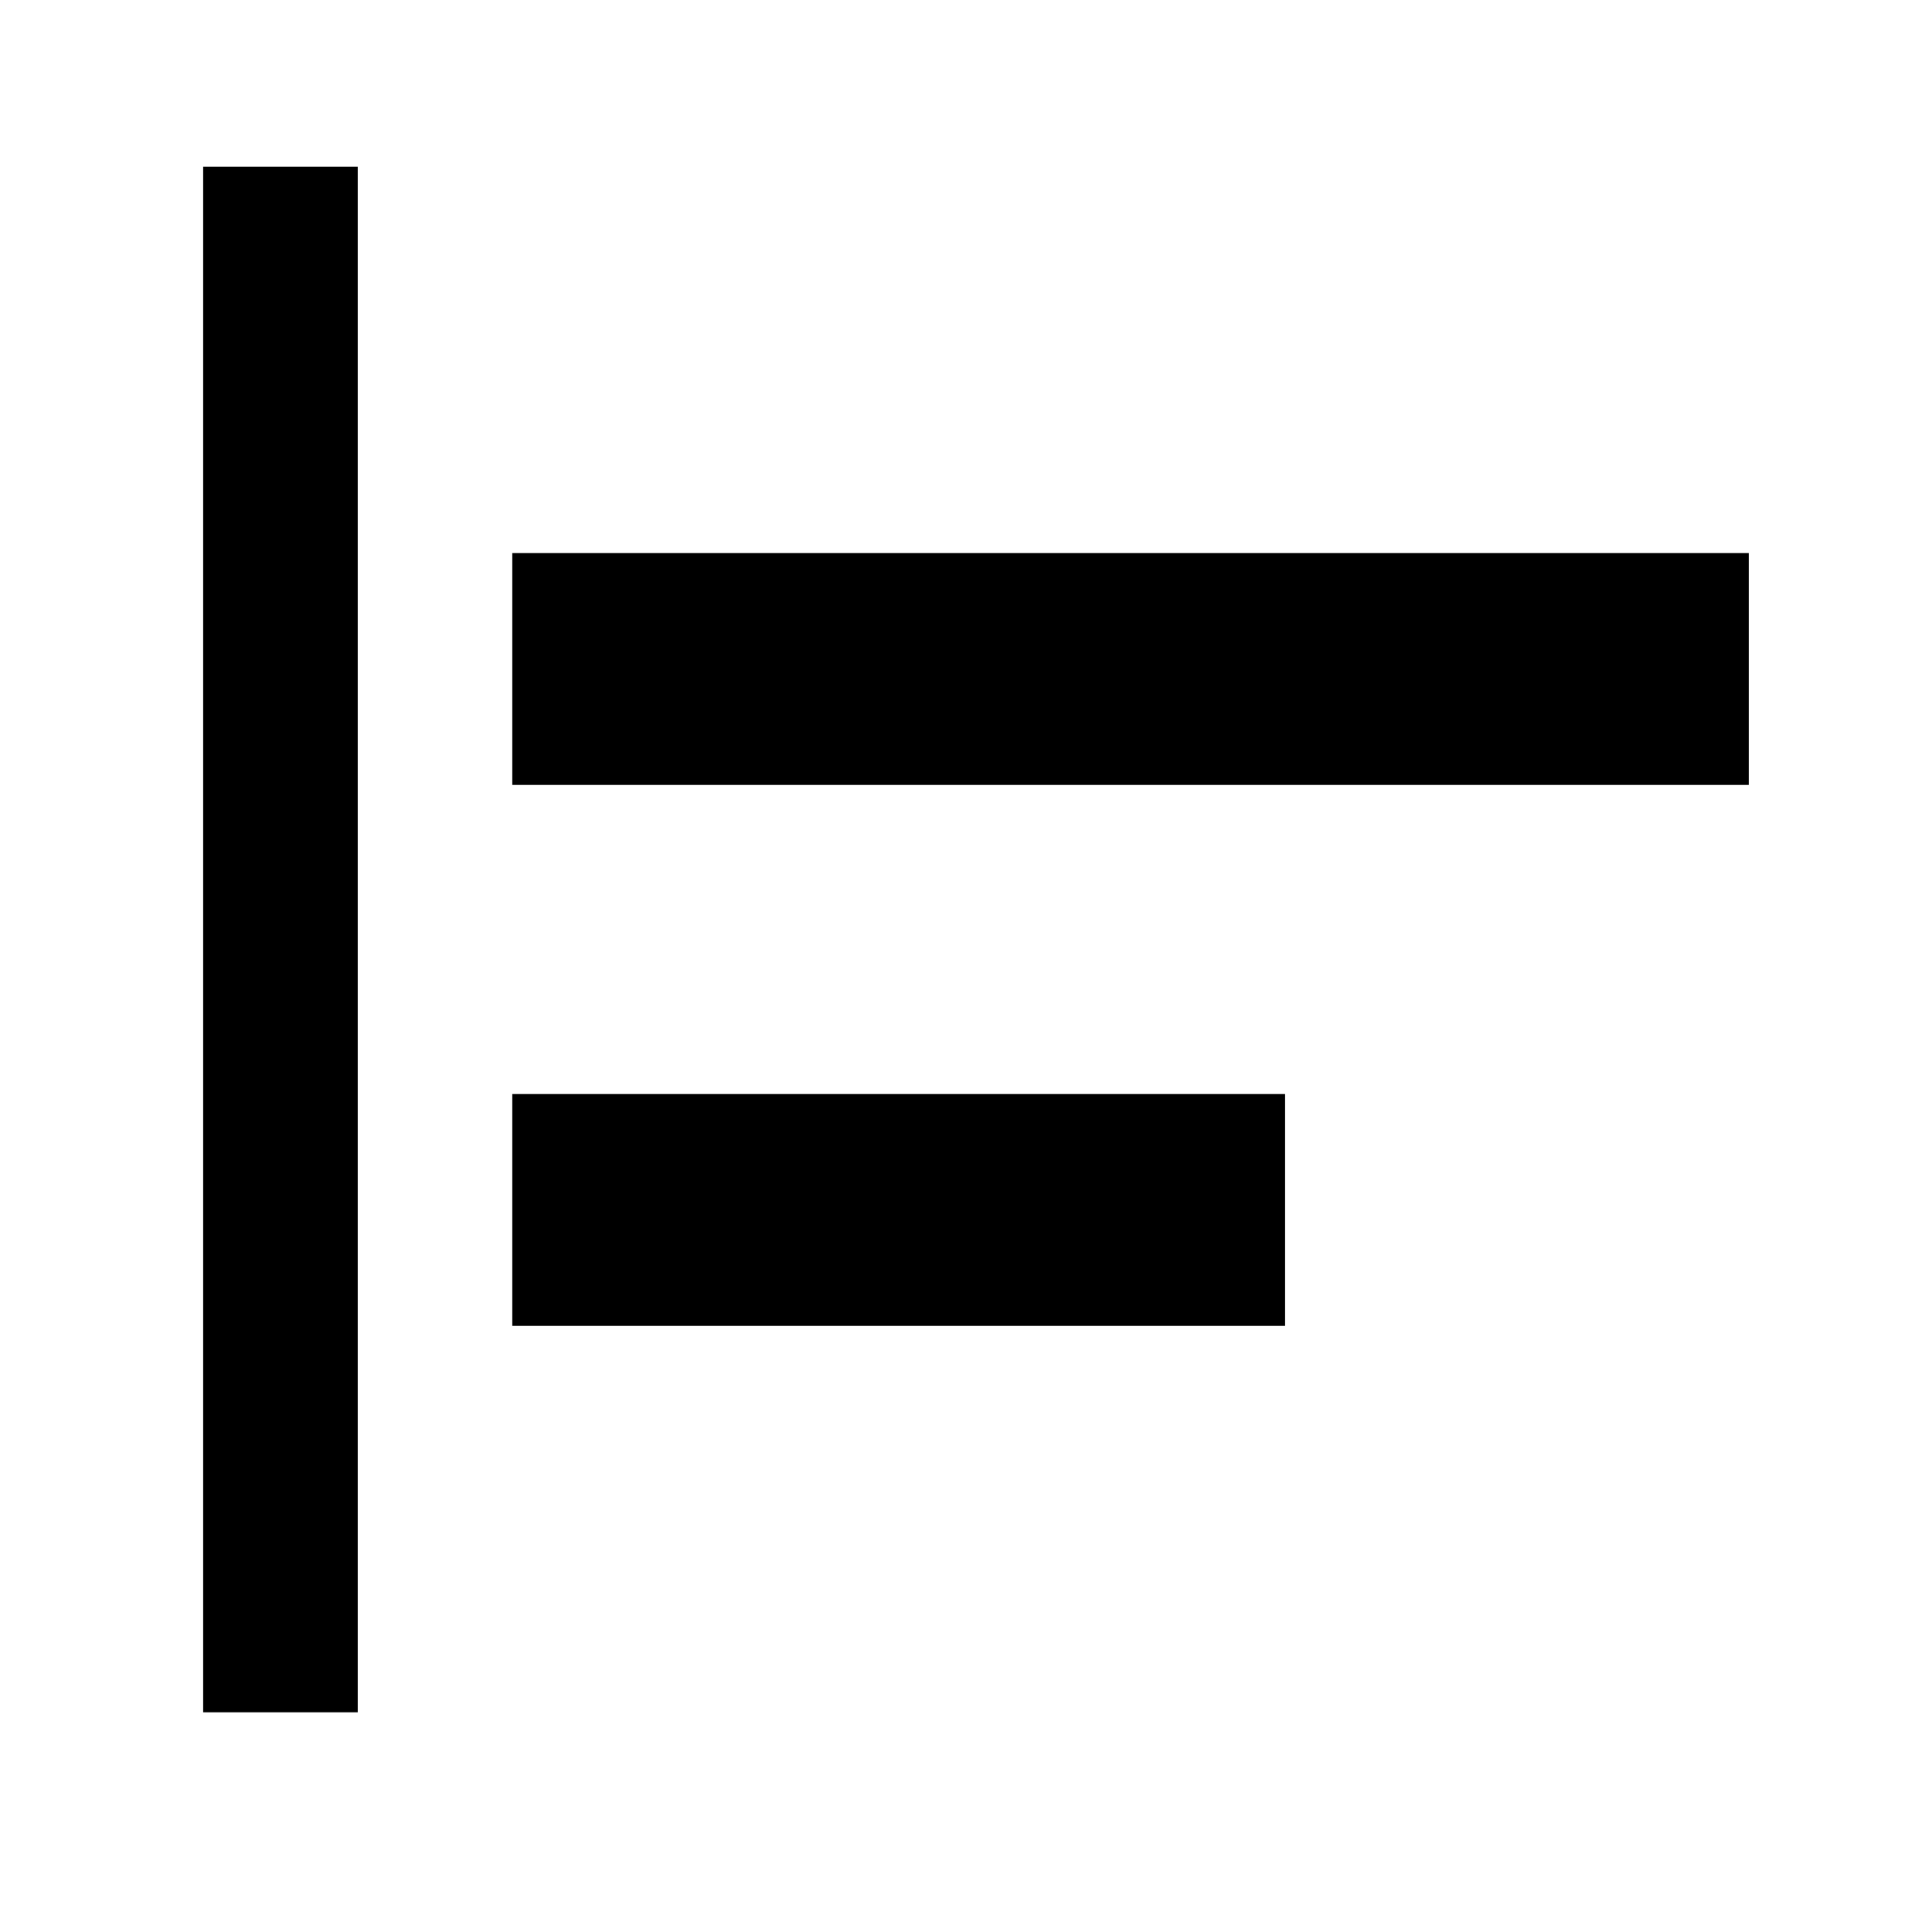 <svg width="25" height="25" viewBox="0 0 25 25" fill="none" xmlns="http://www.w3.org/2000/svg">
<mask id="mask0_1207_7" style="mask-type:alpha" maskUnits="userSpaceOnUse" x="0" y="0" width="25" height="25">
<rect x="0.629" y="0.157" width="24" height="24" fill="#D9D9D9"/>
</mask>
<g mask="url(#mask0_1207_7)">
<path d="M2.629 22.157V2.157H4.629V22.157H2.629ZM6.629 17.157V14.157H16.629V17.157H6.629ZM6.629 10.157V7.157H22.629V10.157H6.629Z" fill="black"/>
</g>
</svg>
